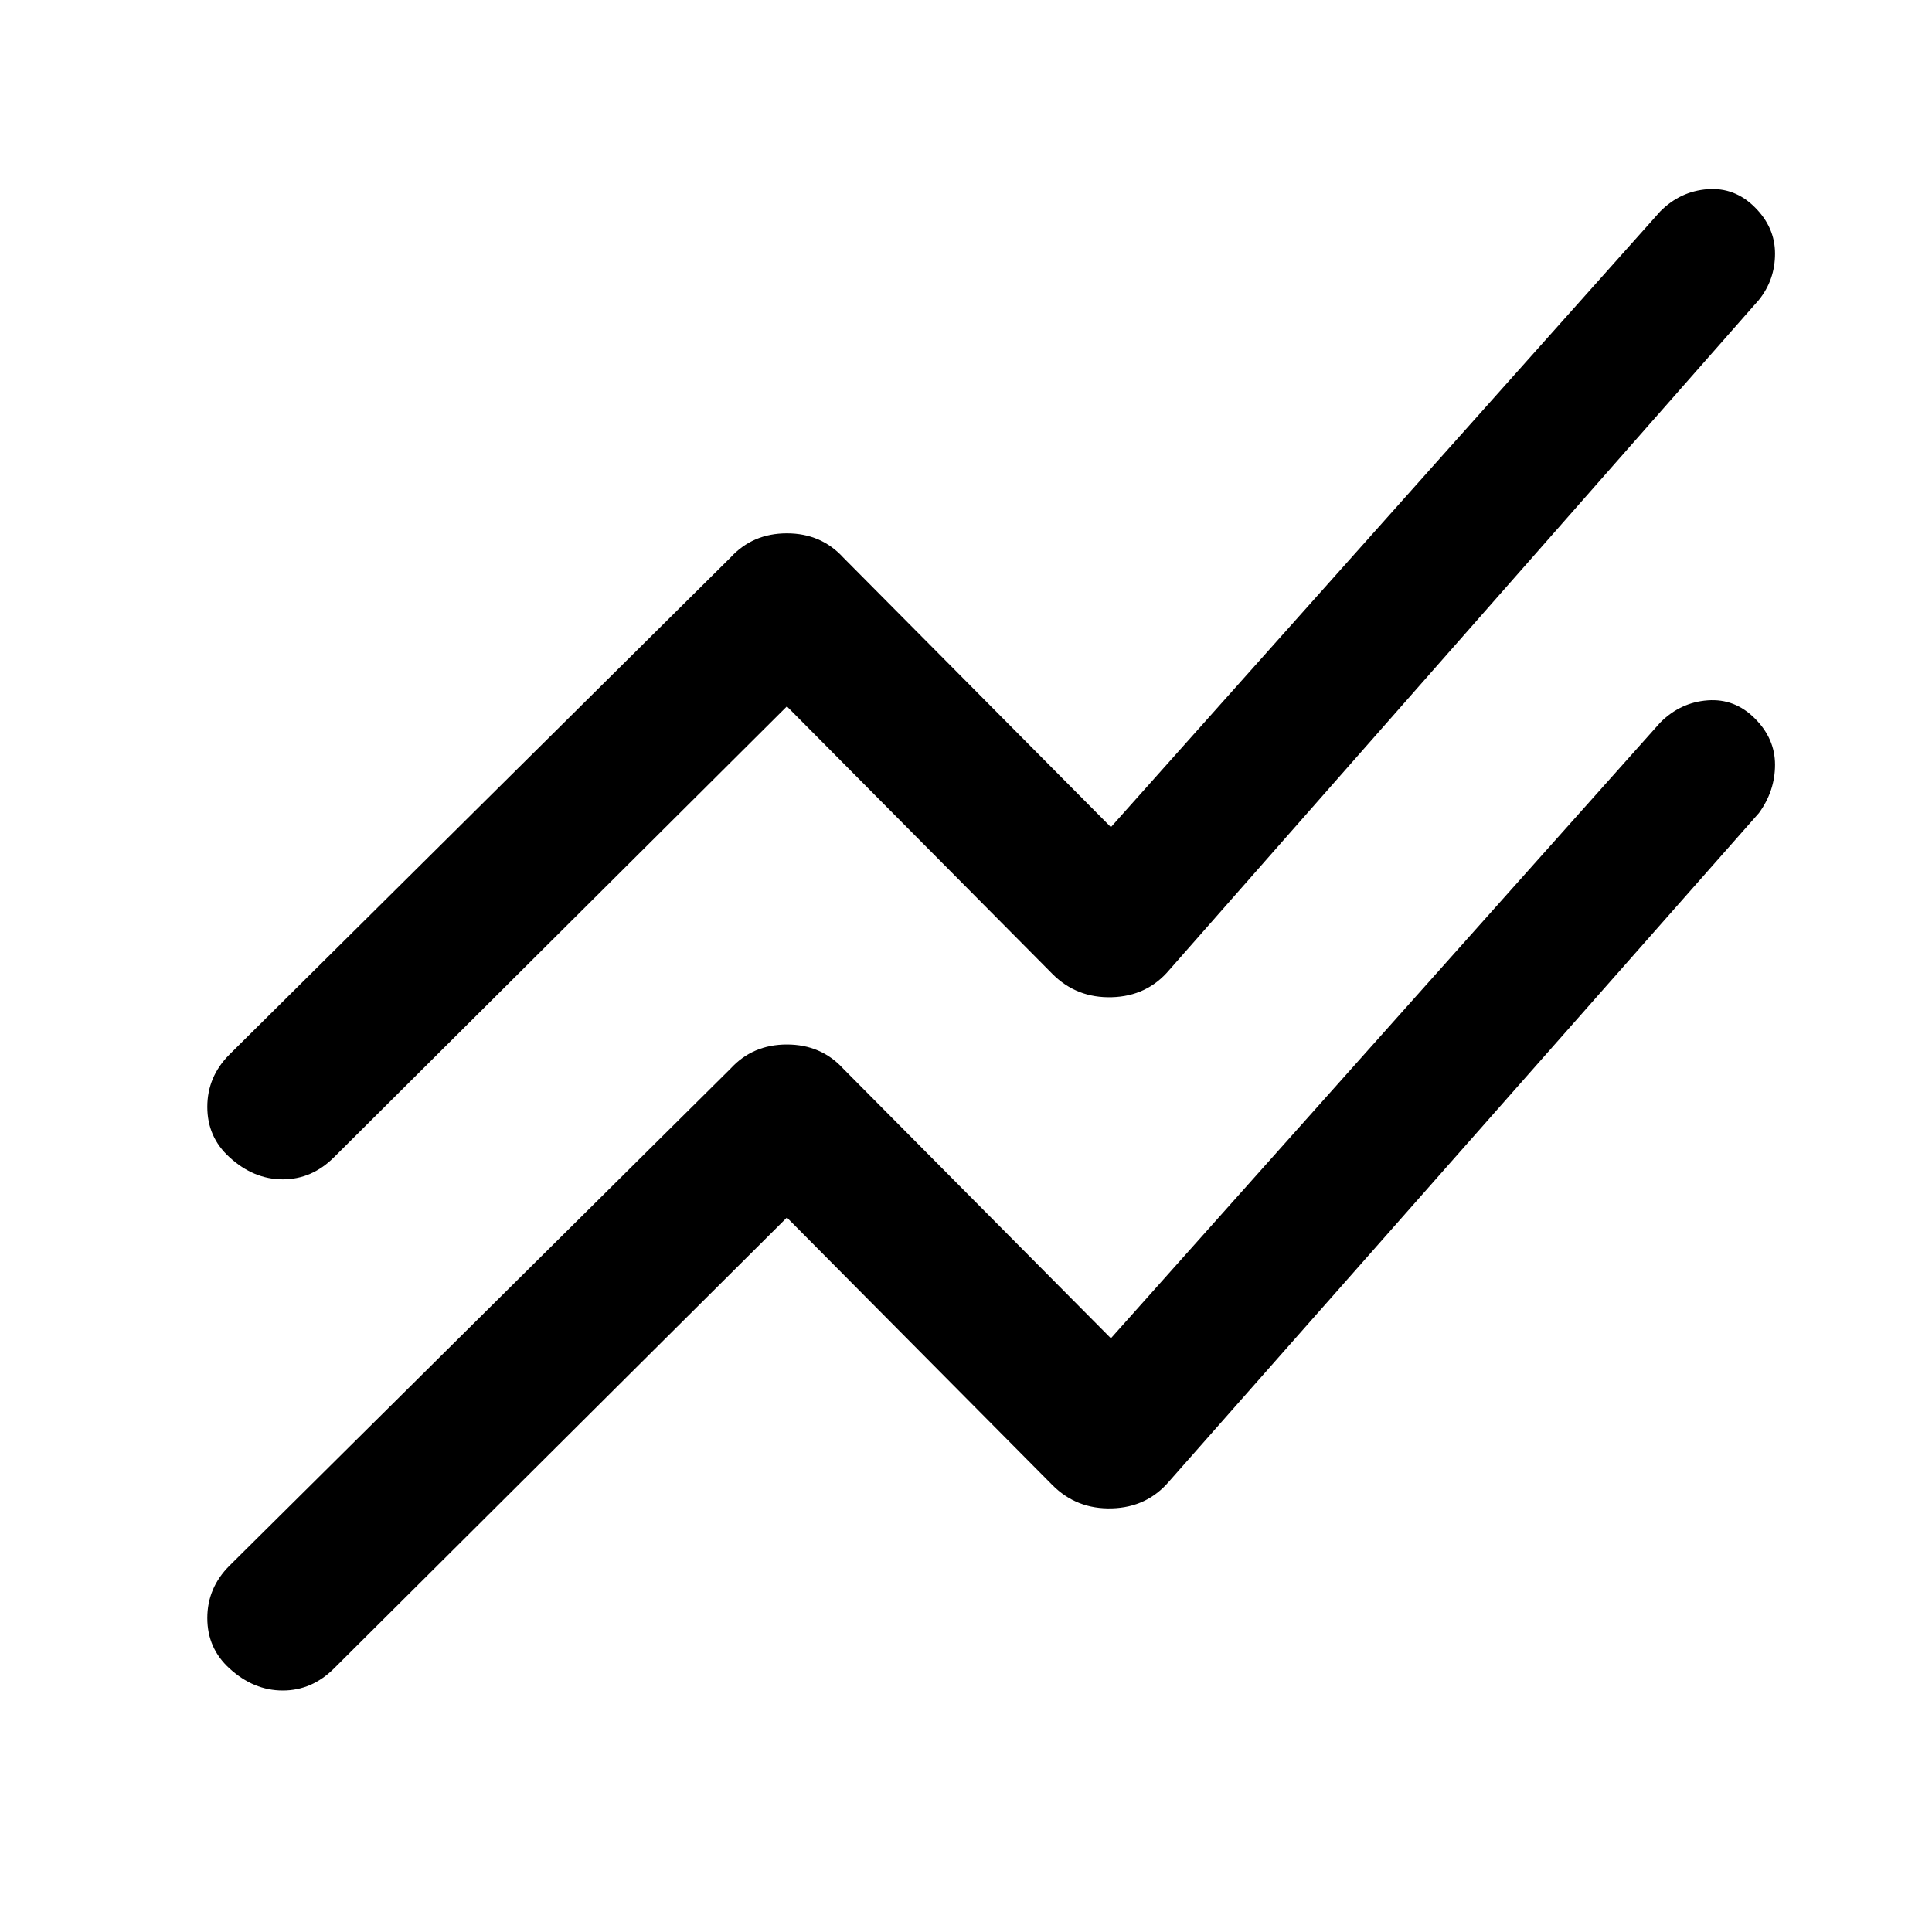 <svg xmlns="http://www.w3.org/2000/svg" height="40" width="40"><path d="M16.292 25.208 6.917 34.542Q6.458 35 5.854 35Q5.25 35 4.75 34.542Q4.292 34.125 4.292 33.5Q4.292 32.875 4.75 32.417L15.125 22.125Q15.583 21.625 16.292 21.625Q17 21.625 17.458 22.125L23 27.708L34.375 14.958Q34.792 14.542 35.354 14.5Q35.917 14.458 36.333 14.875Q36.75 15.292 36.75 15.833Q36.75 16.375 36.417 16.833L24.208 30.667Q23.75 31.208 23.021 31.229Q22.292 31.25 21.792 30.75ZM16.292 14.625 6.917 23.958Q6.458 24.417 5.854 24.417Q5.25 24.417 4.75 23.958Q4.292 23.542 4.292 22.917Q4.292 22.292 4.75 21.833L15.125 11.542Q15.583 11.042 16.292 11.042Q17 11.042 17.458 11.542L23 17.125L34.375 4.375Q34.792 3.958 35.354 3.917Q35.917 3.875 36.333 4.292Q36.75 4.708 36.75 5.25Q36.75 5.792 36.417 6.208L24.208 20.083Q23.75 20.625 23.021 20.646Q22.292 20.667 21.792 20.167Z"/></svg>
